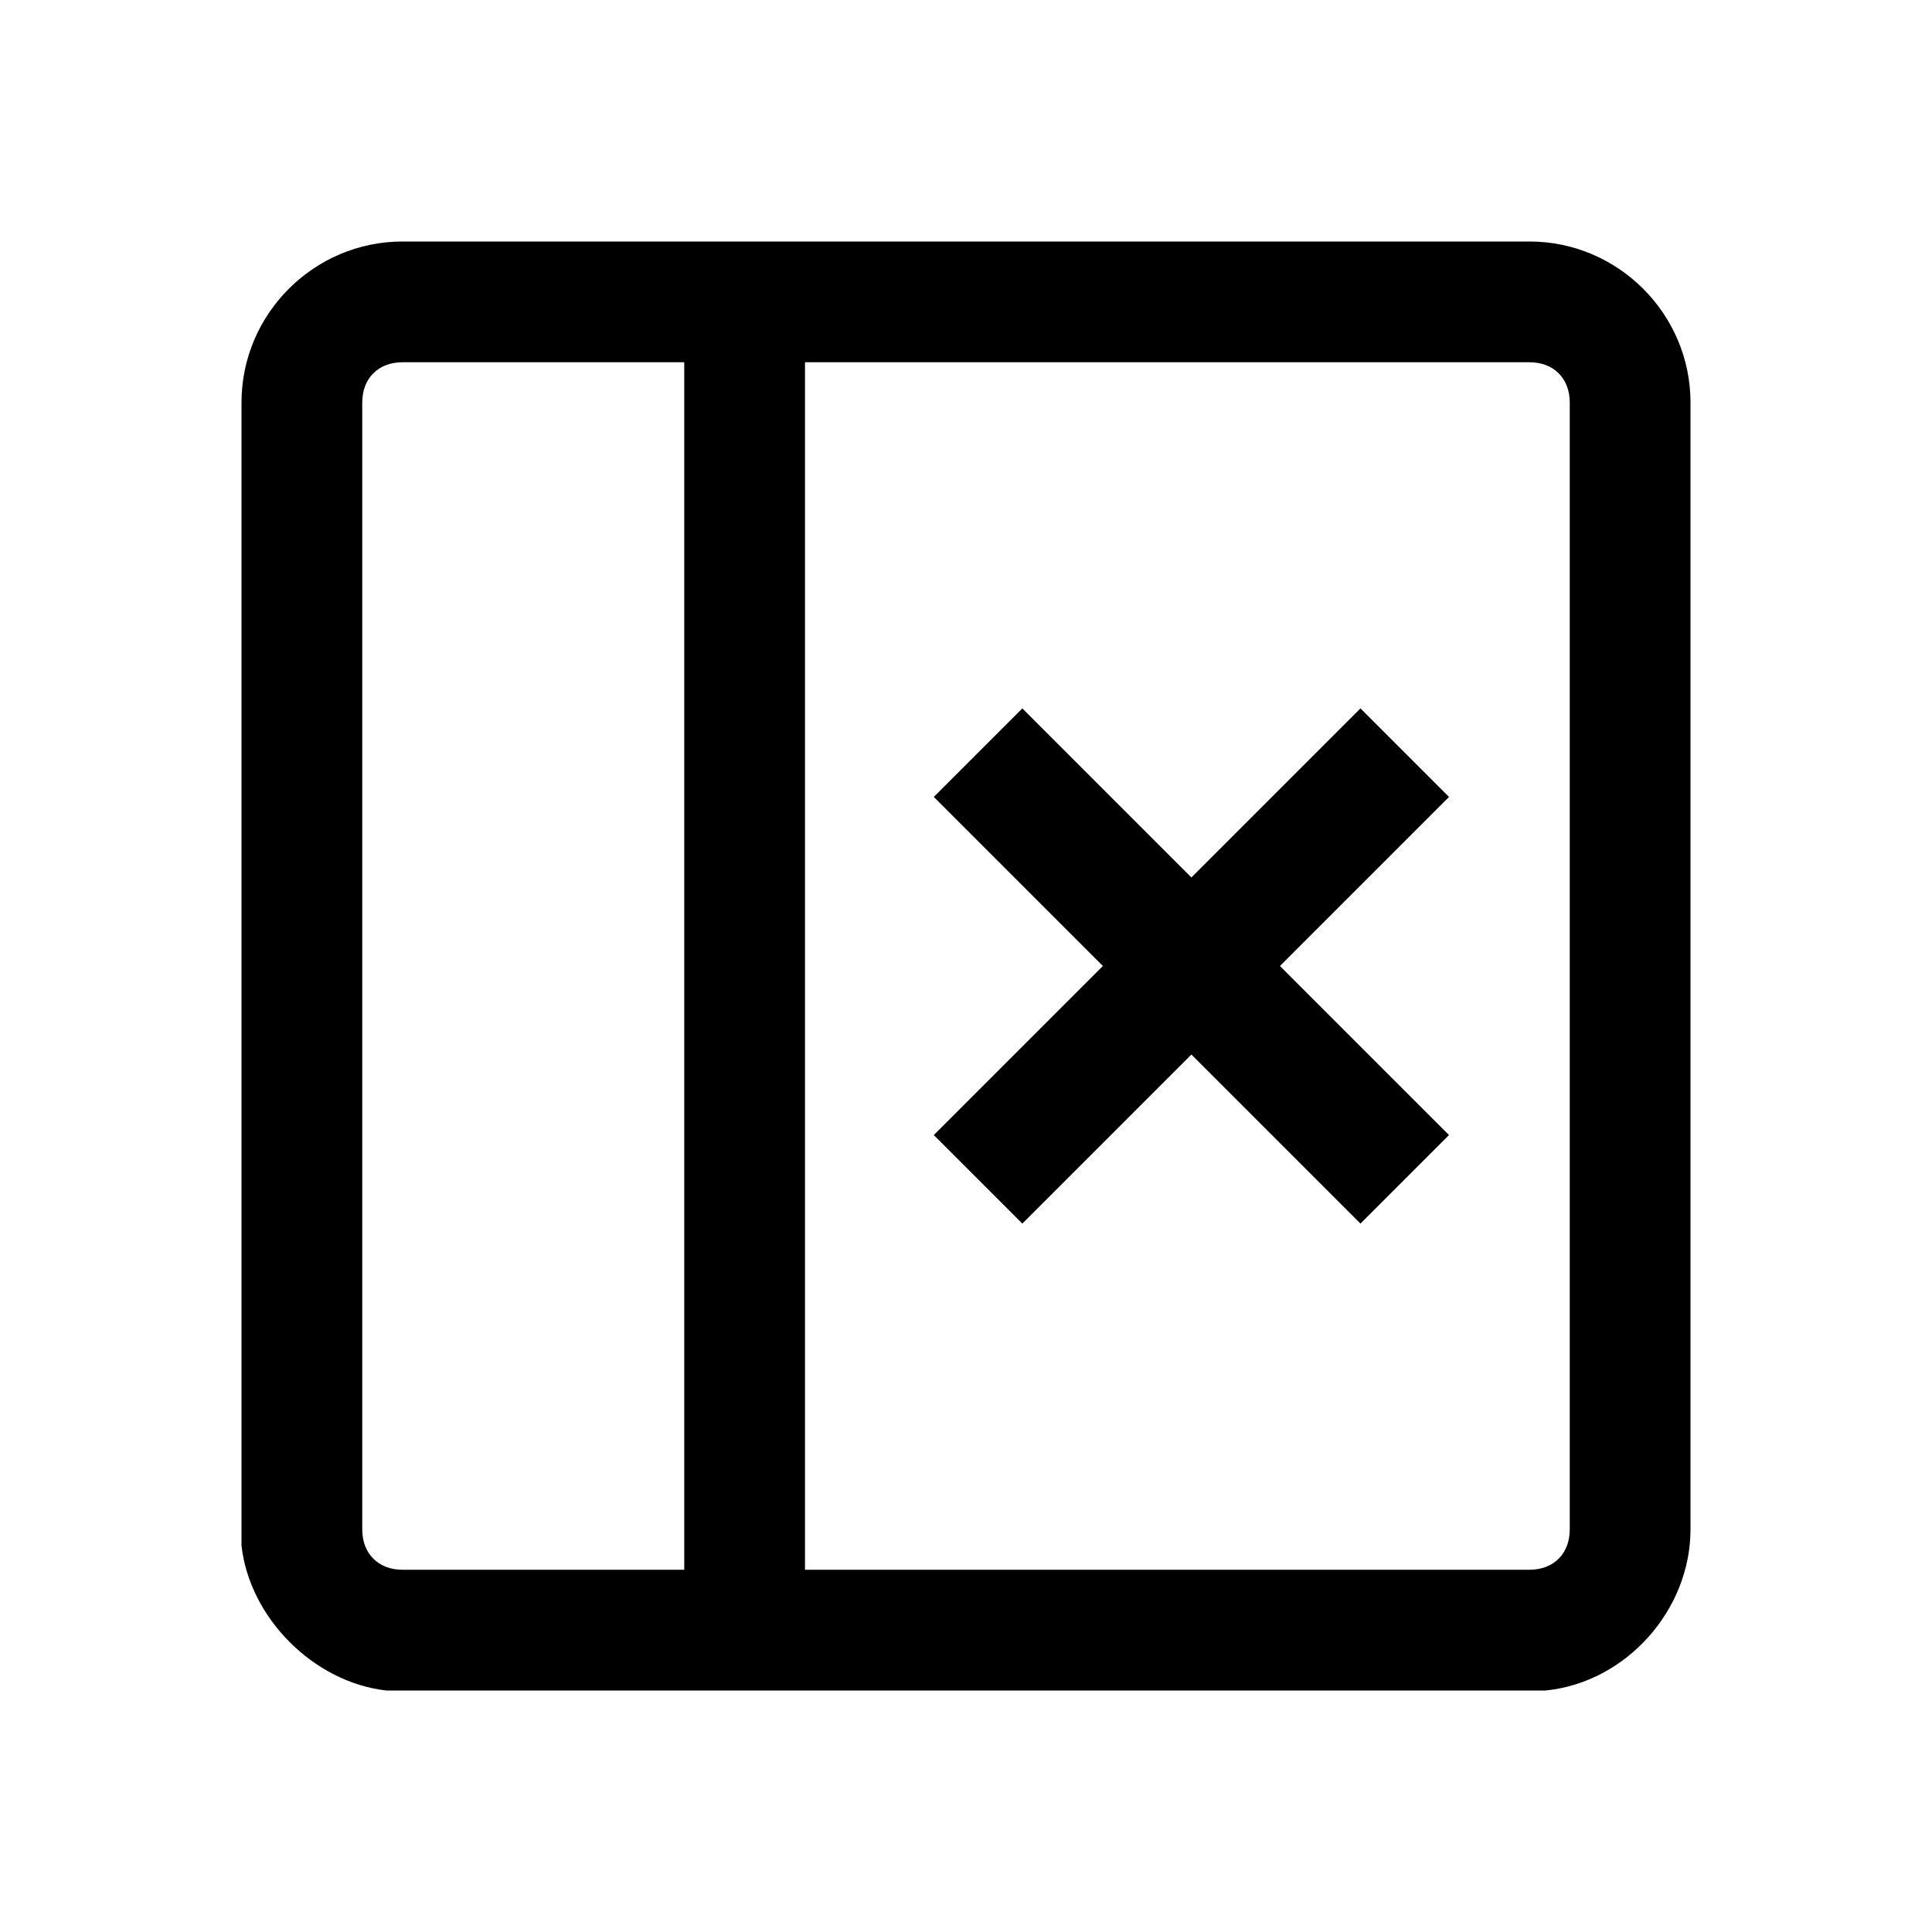 <svg xmlns="http://www.w3.org/2000/svg" viewBox="0 0 24 24">
<path d="M19 3H5c-1.1 0-2 .9-2 2v14.2c.1.9.9 1.7 1.8 1.8H19.2c1-.1 1.8-1 1.8-2V5c0-1.1-.9-2-2-2ZM8.5 19.5H5c-.3 0-.5-.2-.5-.5V5c0-.3.2-.5.5-.5h3.5v15Zm11-.5c0 .3-.2.5-.5.5h-9v-15h9c.3 0 .5.2.5.5v14ZM16.9 8.8l-2.1 2.1-2.1-2.1-1.1 1.1 2.1 2.1-2.1 2.1 1.1 1.1 2.1-2.1 2.1 2.1 1.1-1.1-2.1-2.1L18 9.9l-1.1-1.1Z" />
</svg>